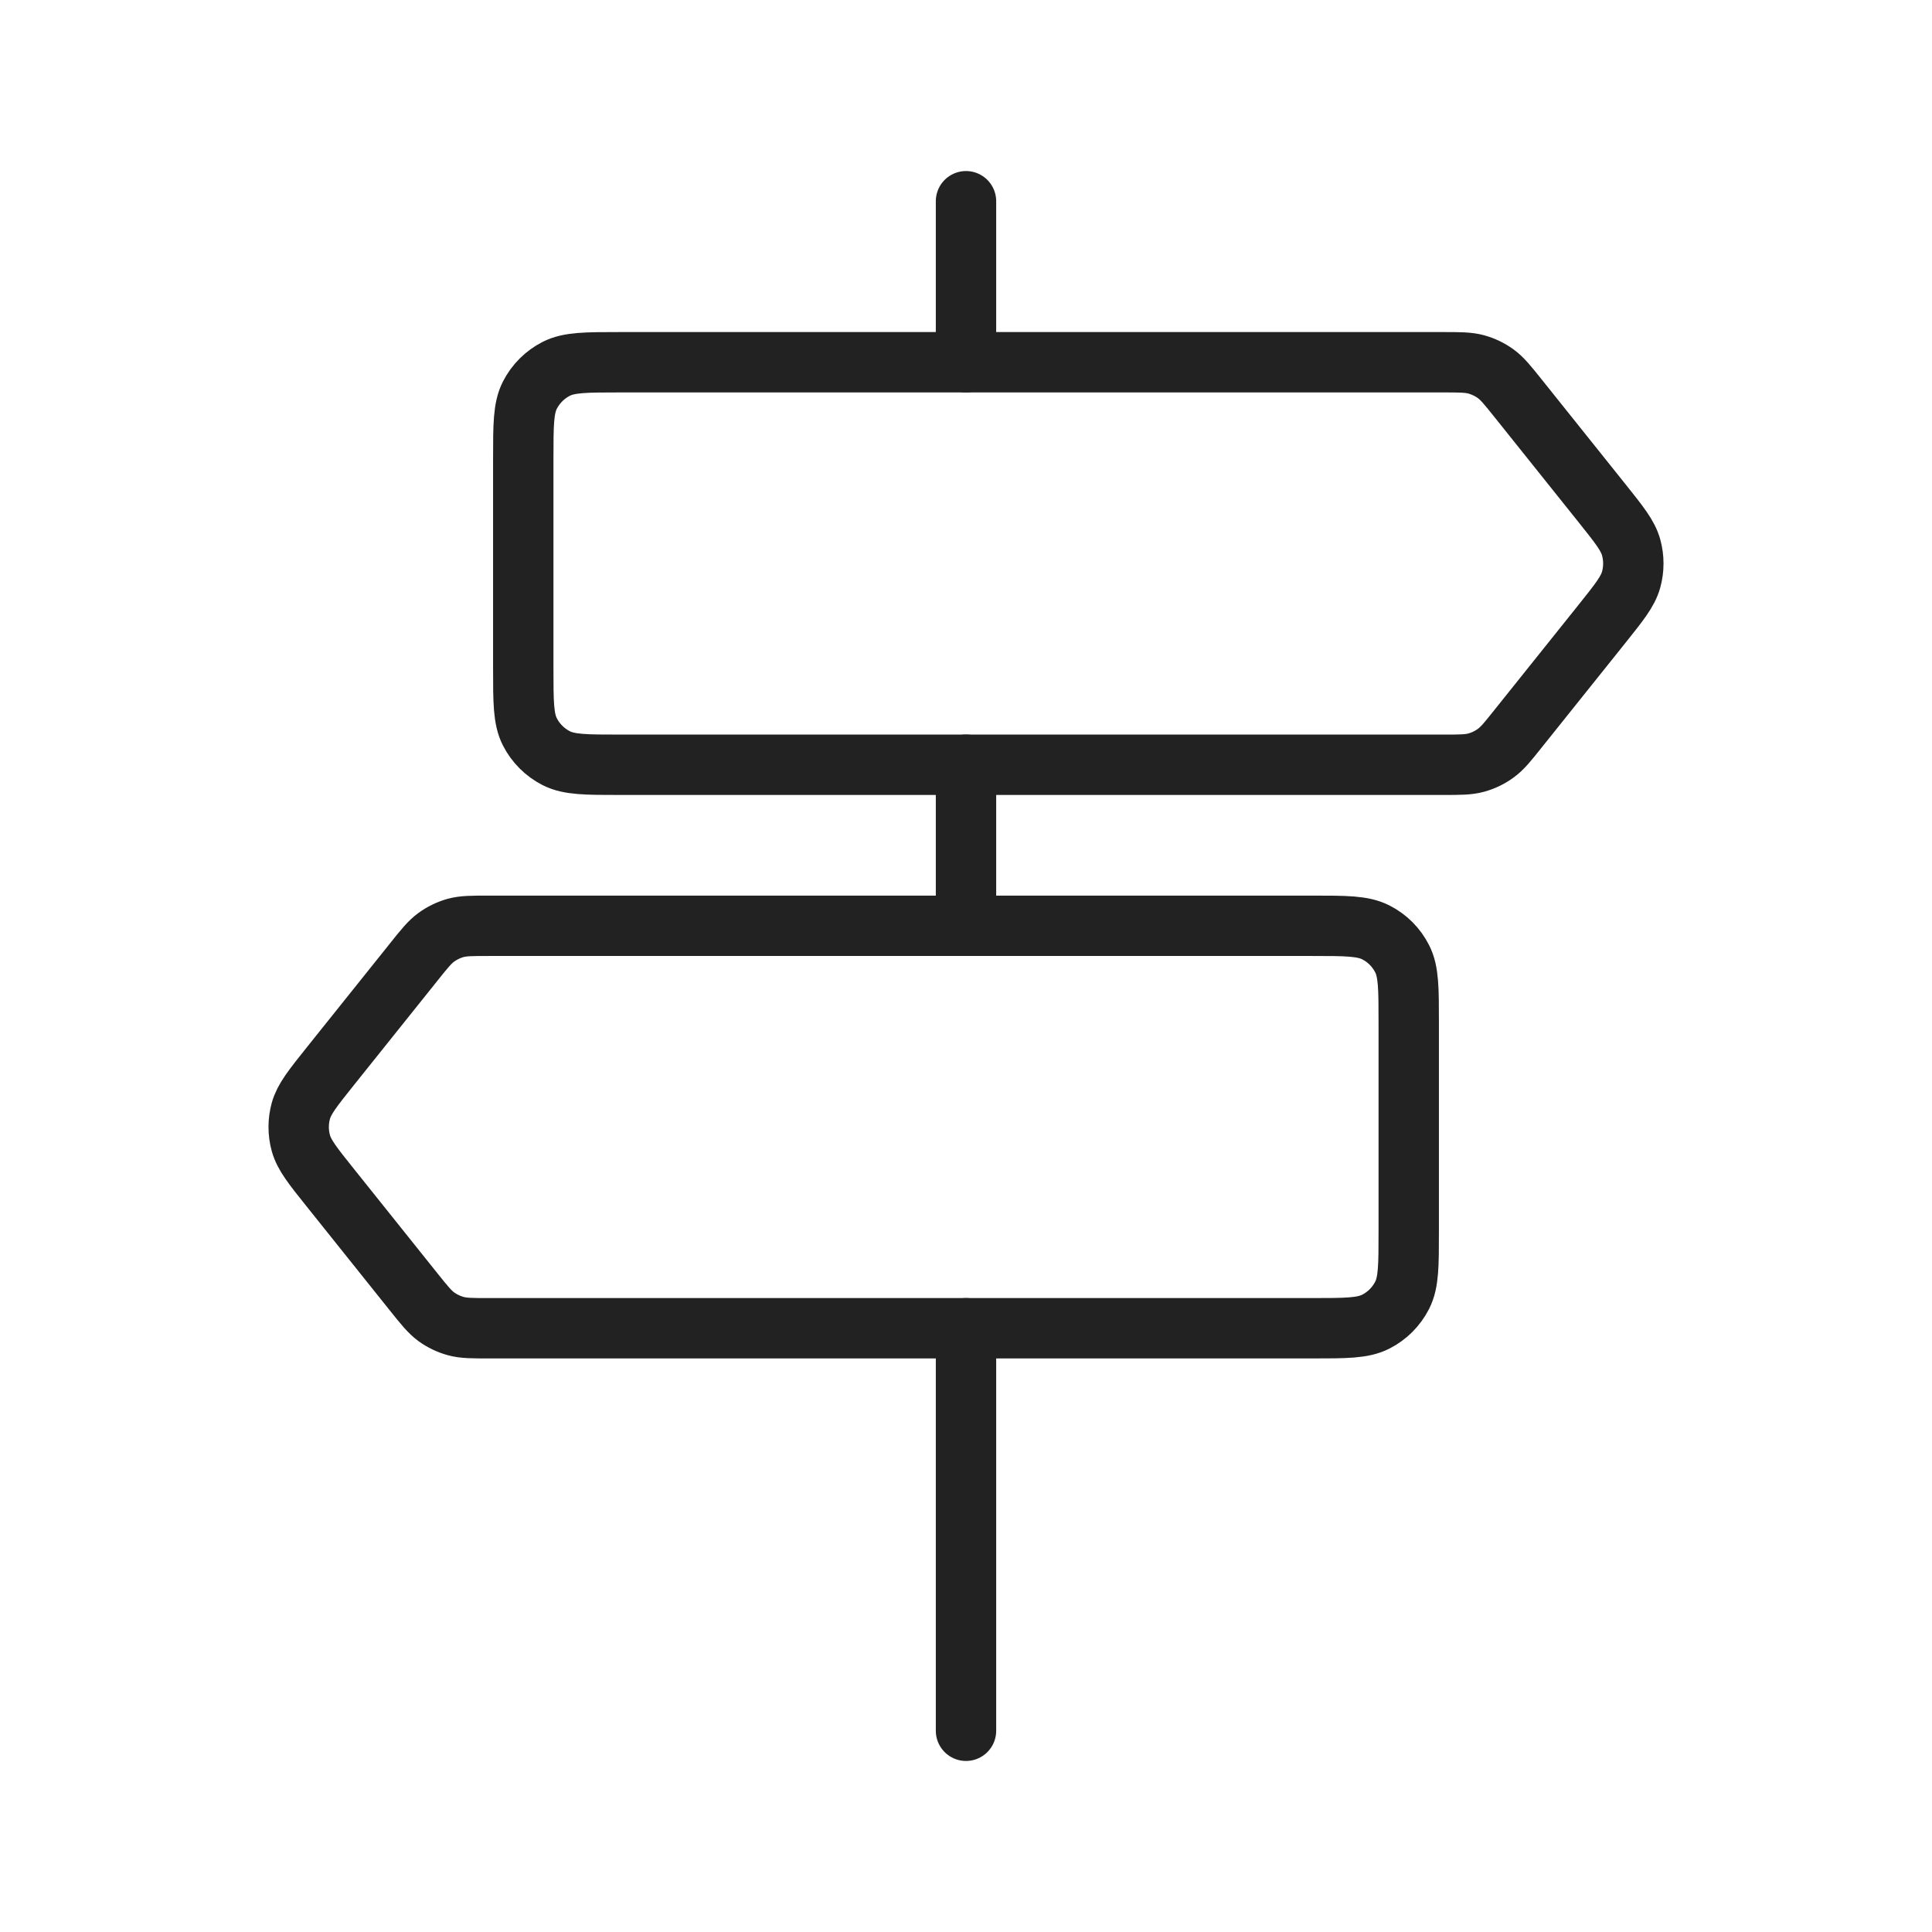 <svg width="32" height="32" viewBox="0 0 32 32" fill="none" xmlns="http://www.w3.org/2000/svg">
<g id="Pointers_light">
<path id="Vector 429" d="M16 3.333V6" stroke="#222222" stroke-linecap="round"/>
<path id="Vector 430" d="M16 12.666V15.333" stroke="#222222" stroke-linecap="round"/>
<path id="Vector 431" d="M16 22V28.667" stroke="#222222" stroke-linecap="round"/>
<path id="Rectangle 4215" d="M8.667 7.6C8.667 7.04 8.667 6.76 8.776 6.546C8.872 6.358 9.025 6.205 9.213 6.109C9.427 6 9.707 6 10.267 6H23.898C24.18 6 24.321 6 24.452 6.036C24.567 6.068 24.676 6.12 24.773 6.19C24.883 6.27 24.971 6.38 25.147 6.6L26.534 8.334C26.819 8.691 26.962 8.869 27.017 9.067C27.065 9.241 27.065 9.425 27.017 9.6C26.962 9.798 26.819 9.976 26.534 10.333L25.147 12.066C24.971 12.287 24.883 12.397 24.773 12.476C24.676 12.547 24.567 12.599 24.452 12.631C24.321 12.667 24.18 12.667 23.898 12.667H10.267C9.707 12.667 9.427 12.667 9.213 12.558C9.025 12.462 8.872 12.309 8.776 12.121C8.667 11.907 8.667 11.627 8.667 11.067V7.6Z" stroke="#222222"/>
<path id="Rectangle 4216" d="M23.333 16.933C23.333 16.373 23.333 16.093 23.224 15.88C23.128 15.691 22.976 15.538 22.787 15.443C22.573 15.334 22.293 15.334 21.733 15.334H8.102C7.82 15.334 7.679 15.334 7.548 15.369C7.433 15.401 7.324 15.454 7.227 15.524C7.118 15.603 7.029 15.713 6.853 15.934L5.466 17.667C5.181 18.024 5.038 18.202 4.983 18.4C4.935 18.575 4.935 18.759 4.983 18.933C5.038 19.131 5.181 19.31 5.466 19.666L6.853 21.4C7.029 21.62 7.118 21.73 7.227 21.81C7.324 21.88 7.433 21.932 7.548 21.964C7.679 22 7.82 22 8.102 22H21.733C22.293 22 22.573 22 22.787 21.891C22.976 21.795 23.128 21.642 23.224 21.454C23.333 21.24 23.333 20.96 23.333 20.4V16.933Z" stroke="#222222"/>
</g>
</svg>
